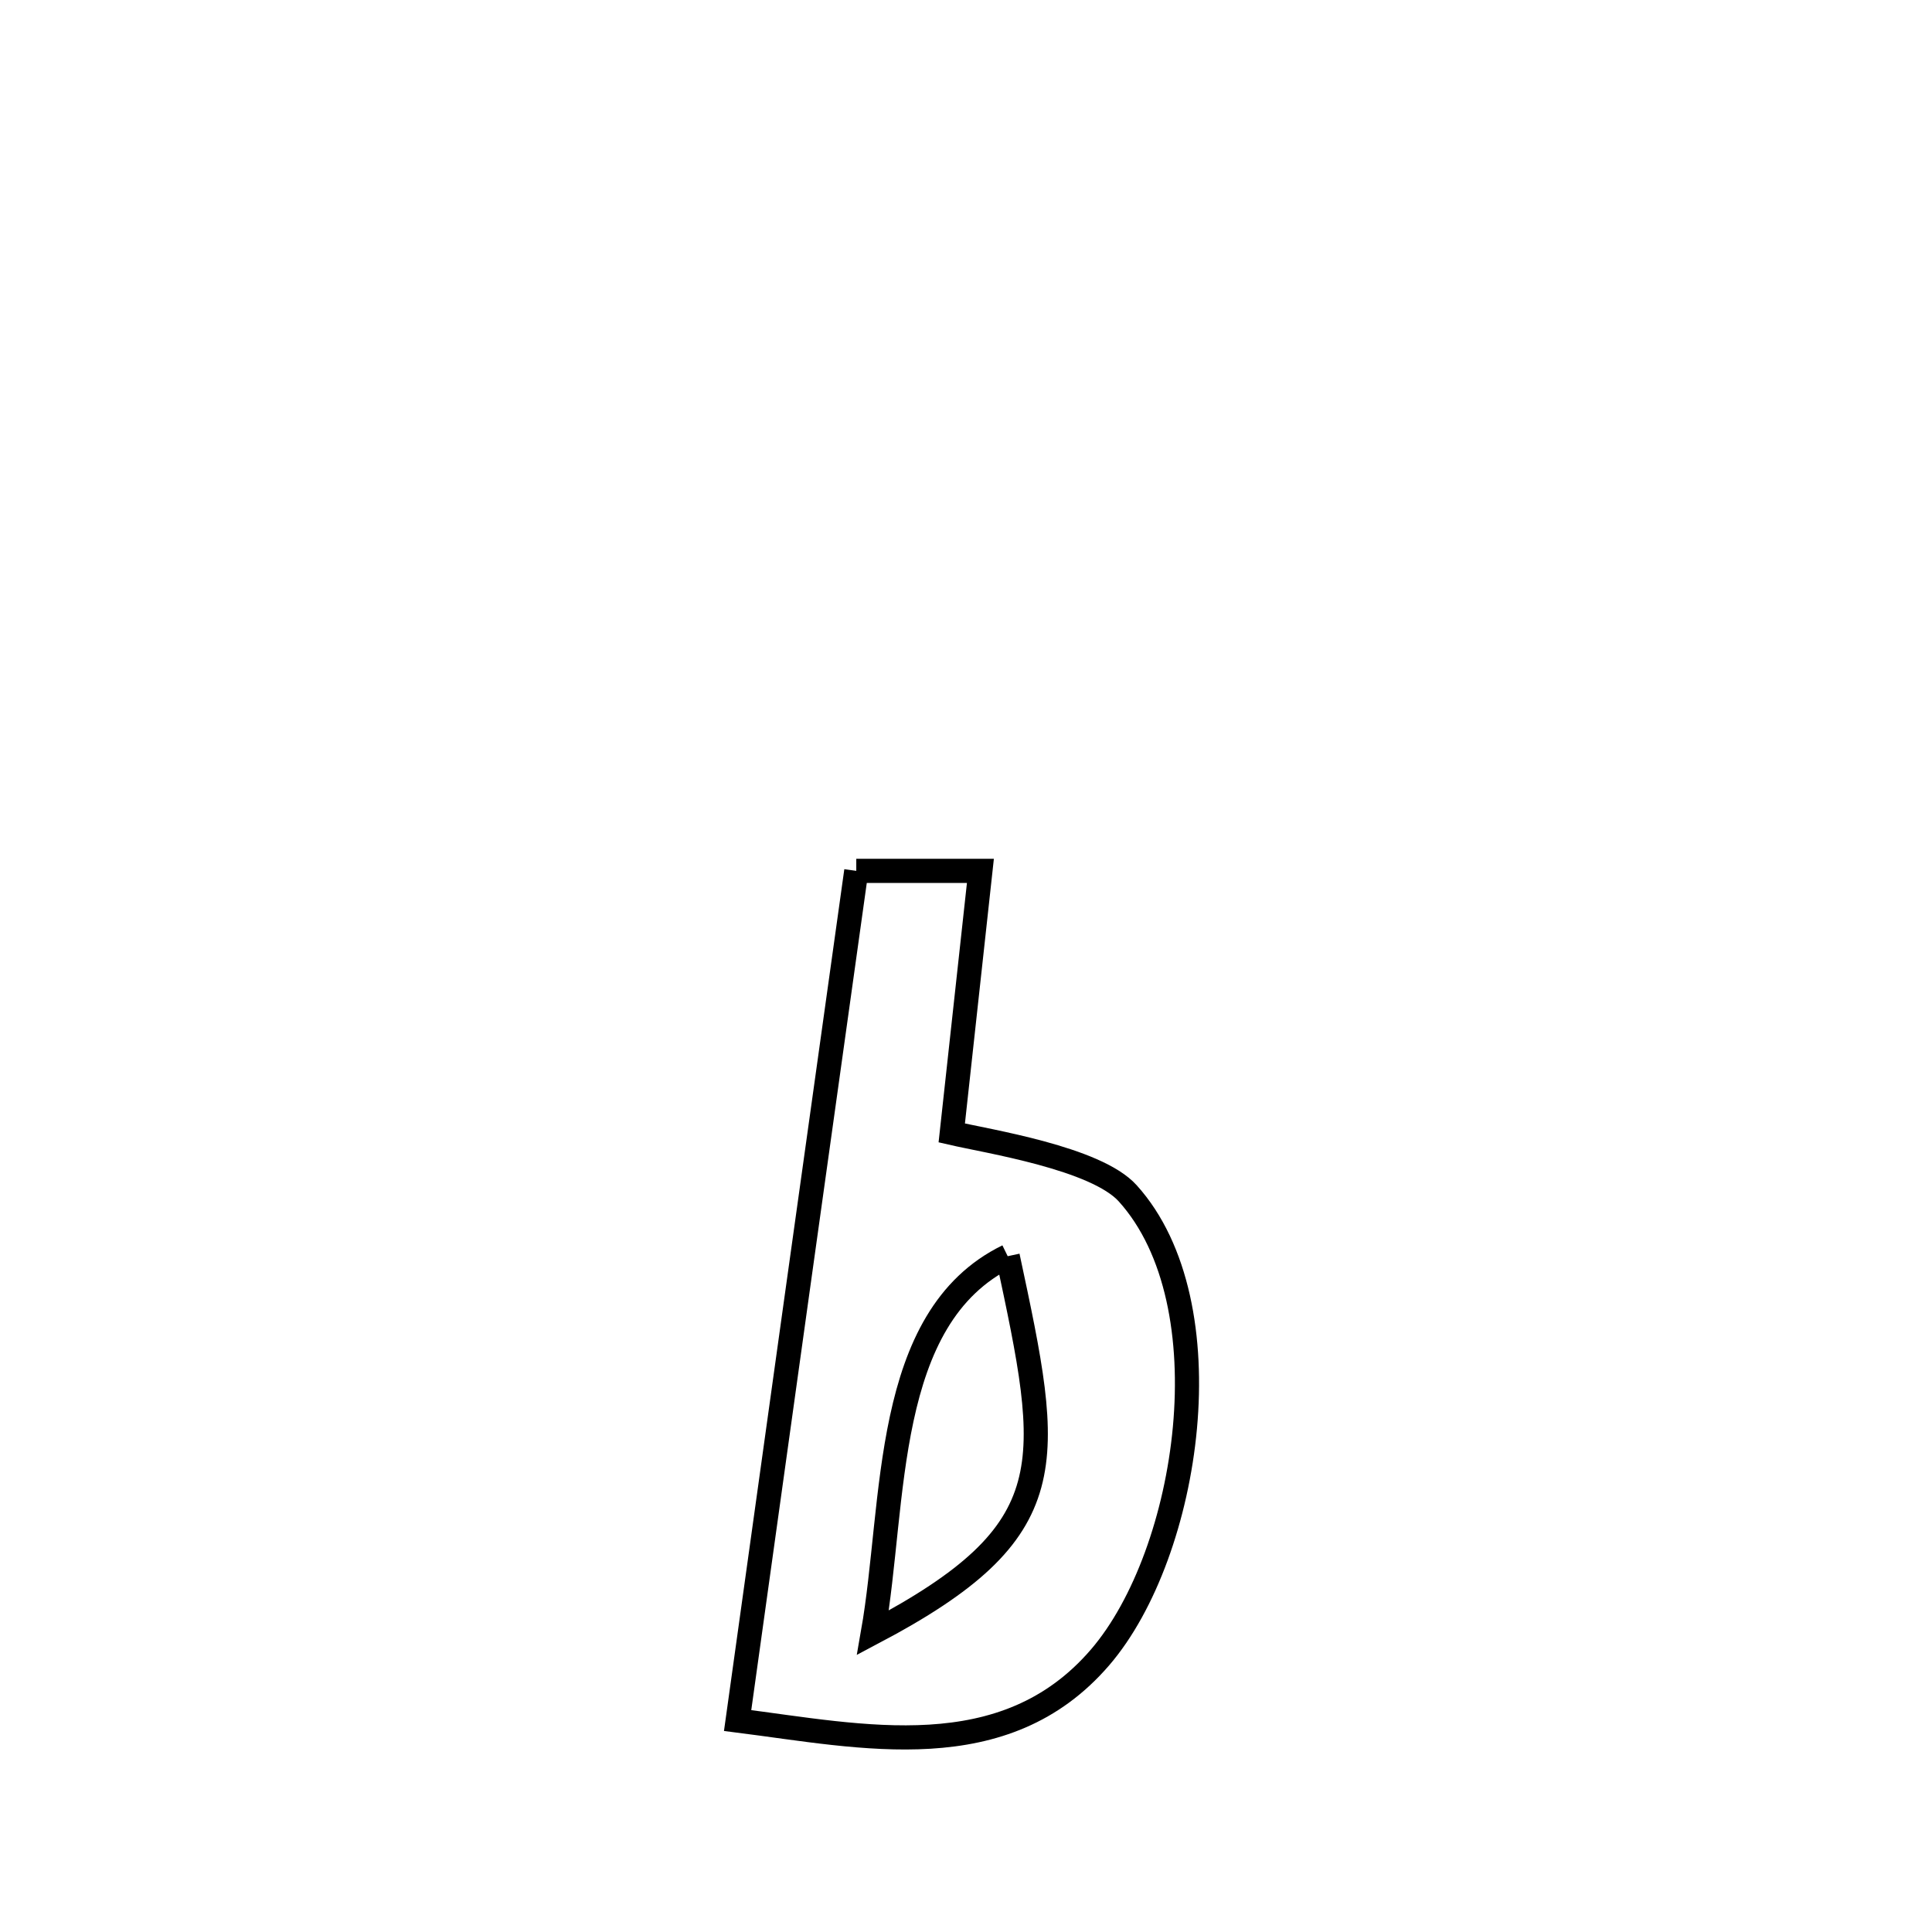 <svg xmlns="http://www.w3.org/2000/svg" viewBox="0.0 0.0 24.0 24.0" height="200px" width="200px"><path fill="none" stroke="black" stroke-width=".3" stroke-opacity="1.0"  filling="0" d="M10.637 10.818 L10.637 10.818 C11.151 10.818 11.665 10.818 12.179 10.818 L12.179 10.818 C12.032 12.16 11.967 12.756 11.823 14.074 L11.823 14.074 C12.272 14.178 13.614 14.386 14.009 14.824 C15.249 16.198 14.778 19.294 13.666 20.588 C12.476 21.973 10.716 21.57 9.163 21.373 L9.163 21.373 C9.408 19.614 9.654 17.854 9.899 16.095 C10.145 14.336 10.391 12.577 10.637 10.818 L10.637 10.818"></path>
<path fill="none" stroke="black" stroke-width=".3" stroke-opacity="1.0"  filling="0" d="M12.518 15.605 L12.518 15.605 C13.072 18.196 13.249 19.013 10.844 20.282 L10.844 20.282 C11.129 18.662 10.955 16.368 12.518 15.605 L12.518 15.605"></path></svg>